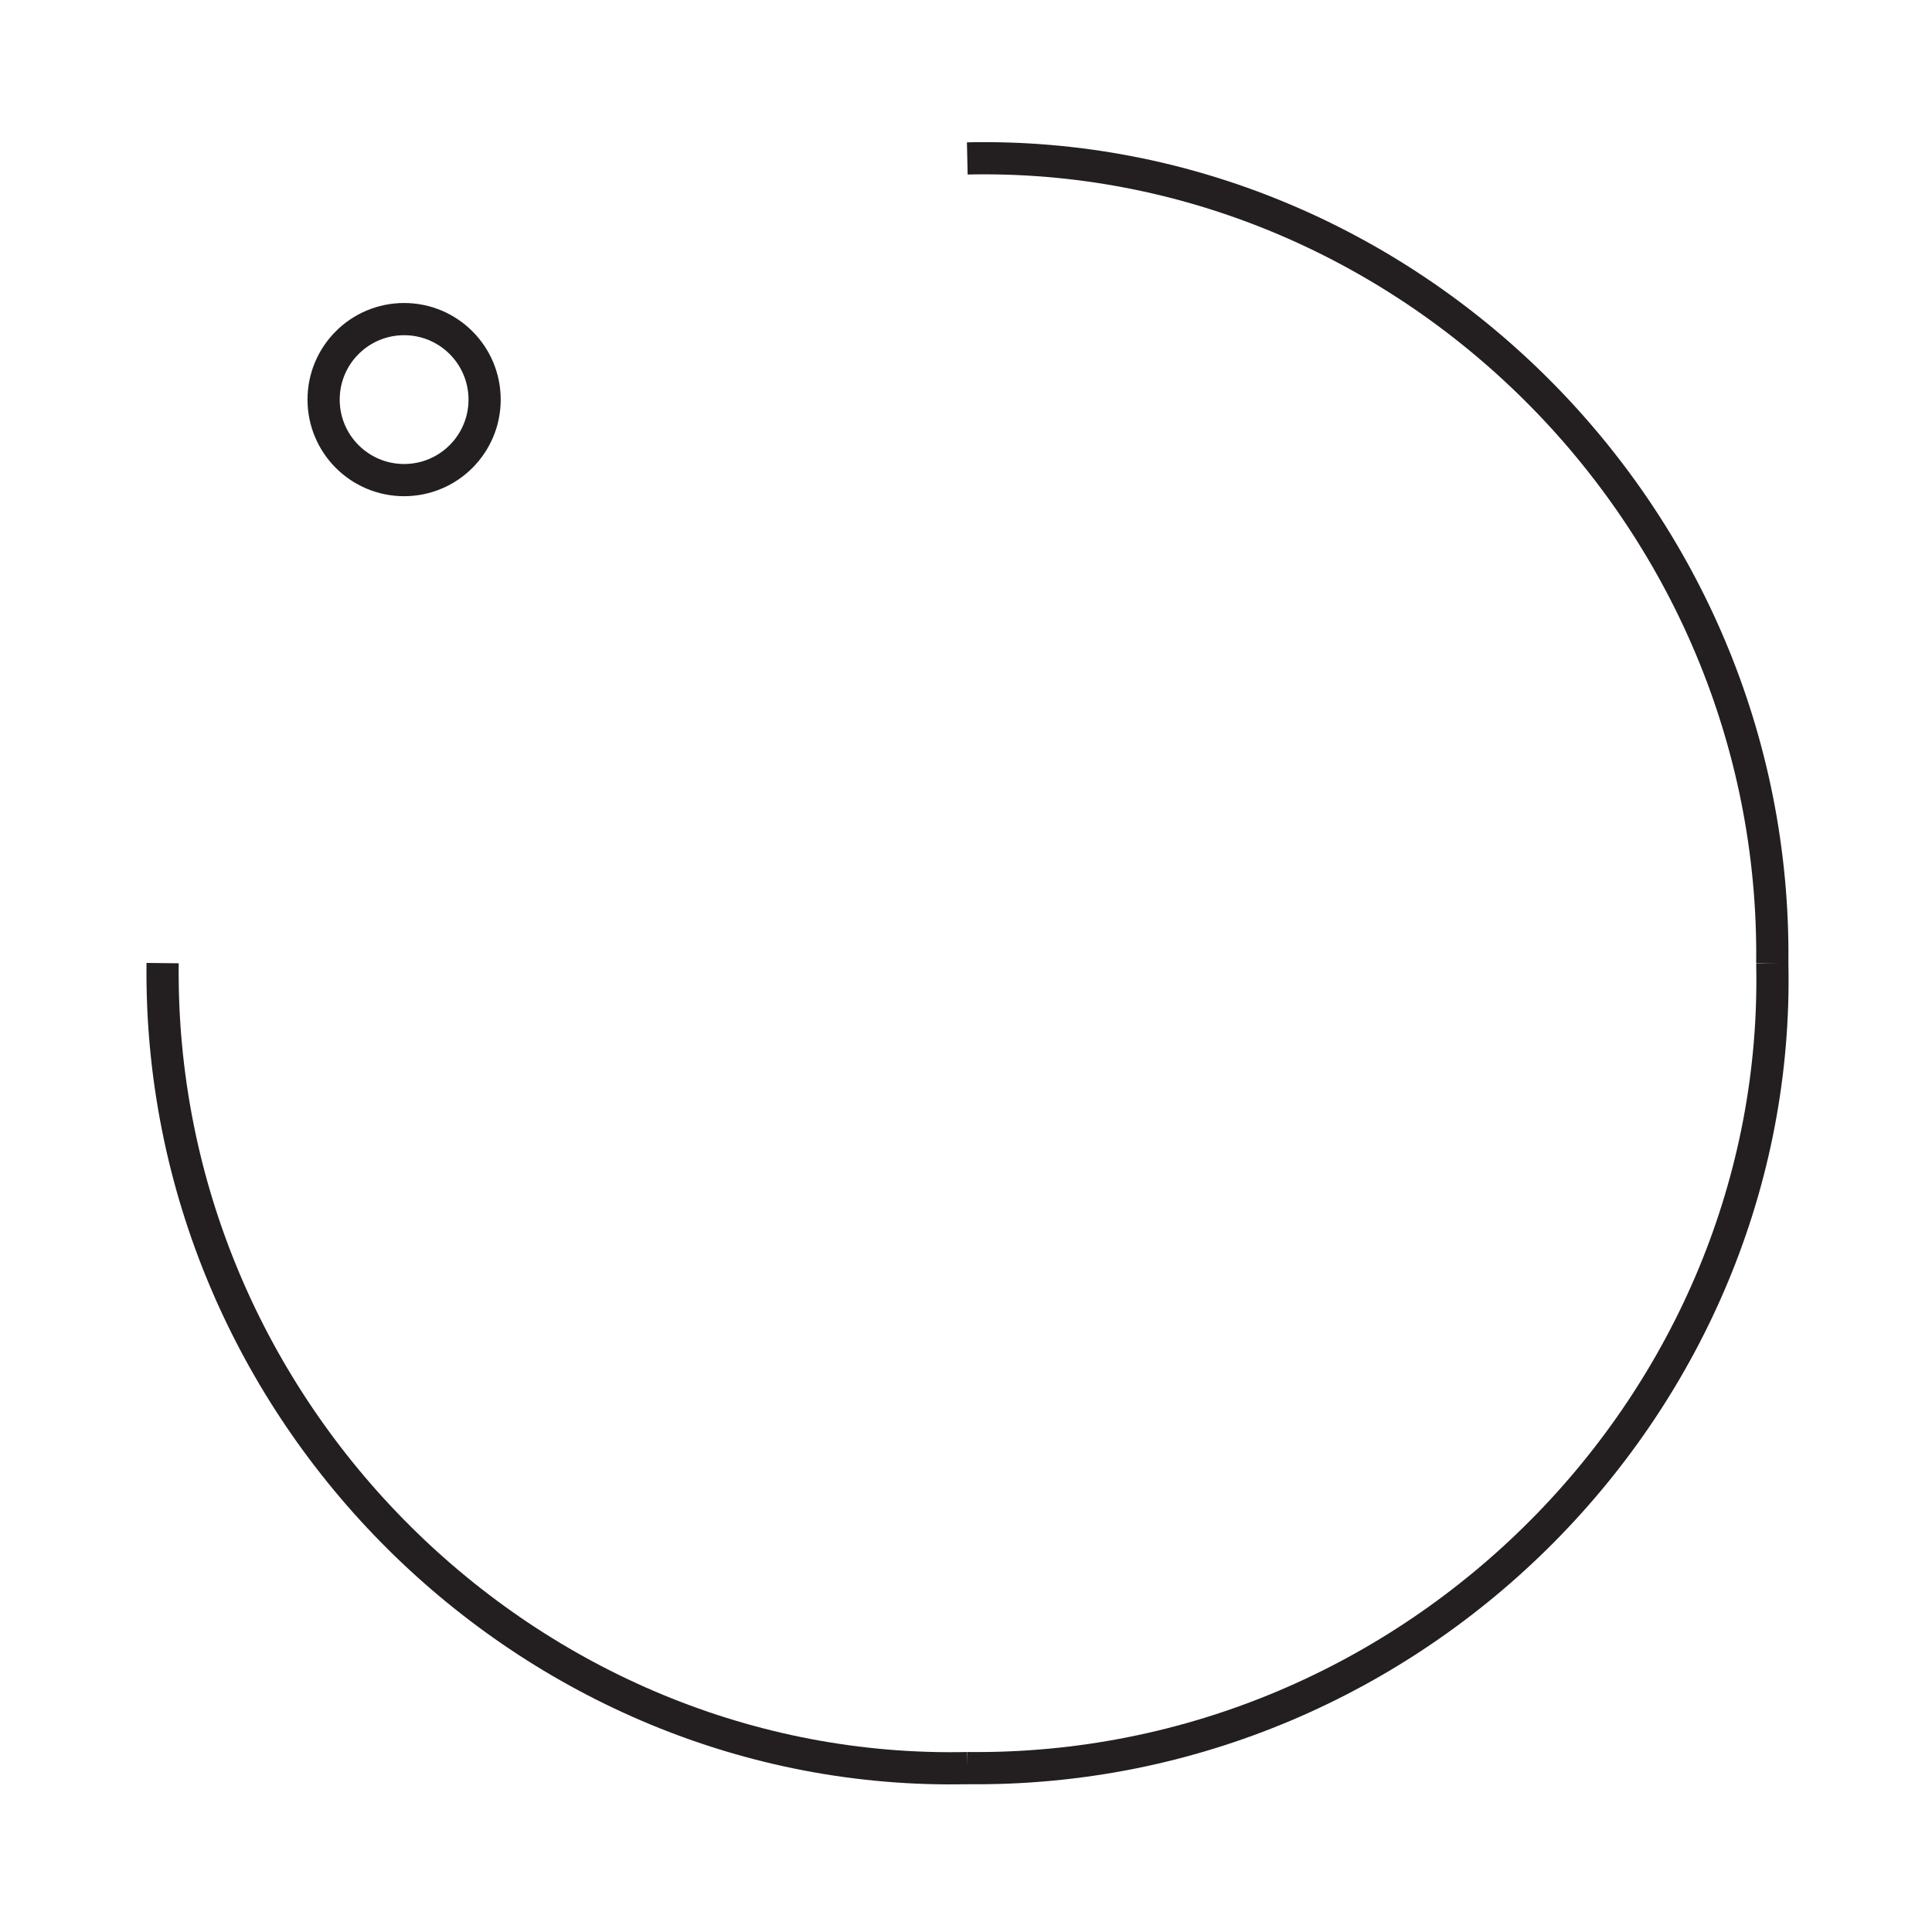 <?xml version="1.0" encoding="UTF-8"?><svg id="Layer_1" xmlns="http://www.w3.org/2000/svg" viewBox="0 0 60 60"><defs><style>.cls-1{fill:none;stroke:#231f20;stroke-miterlimit:10;}</style></defs><path class="cls-1" d="m5.05,29.91c-.16,13.95,11.41,25.3,25,25"/><path class="cls-1" d="m30.04,54.91c13.95.16,25.3-11.41,25-25"/><path class="cls-1" d="m55.04,29.92c.16-13.95-11.41-25.3-25-25"/><circle class="cls-1" cx="12.55" cy="12.41" r="2.5"/></svg>